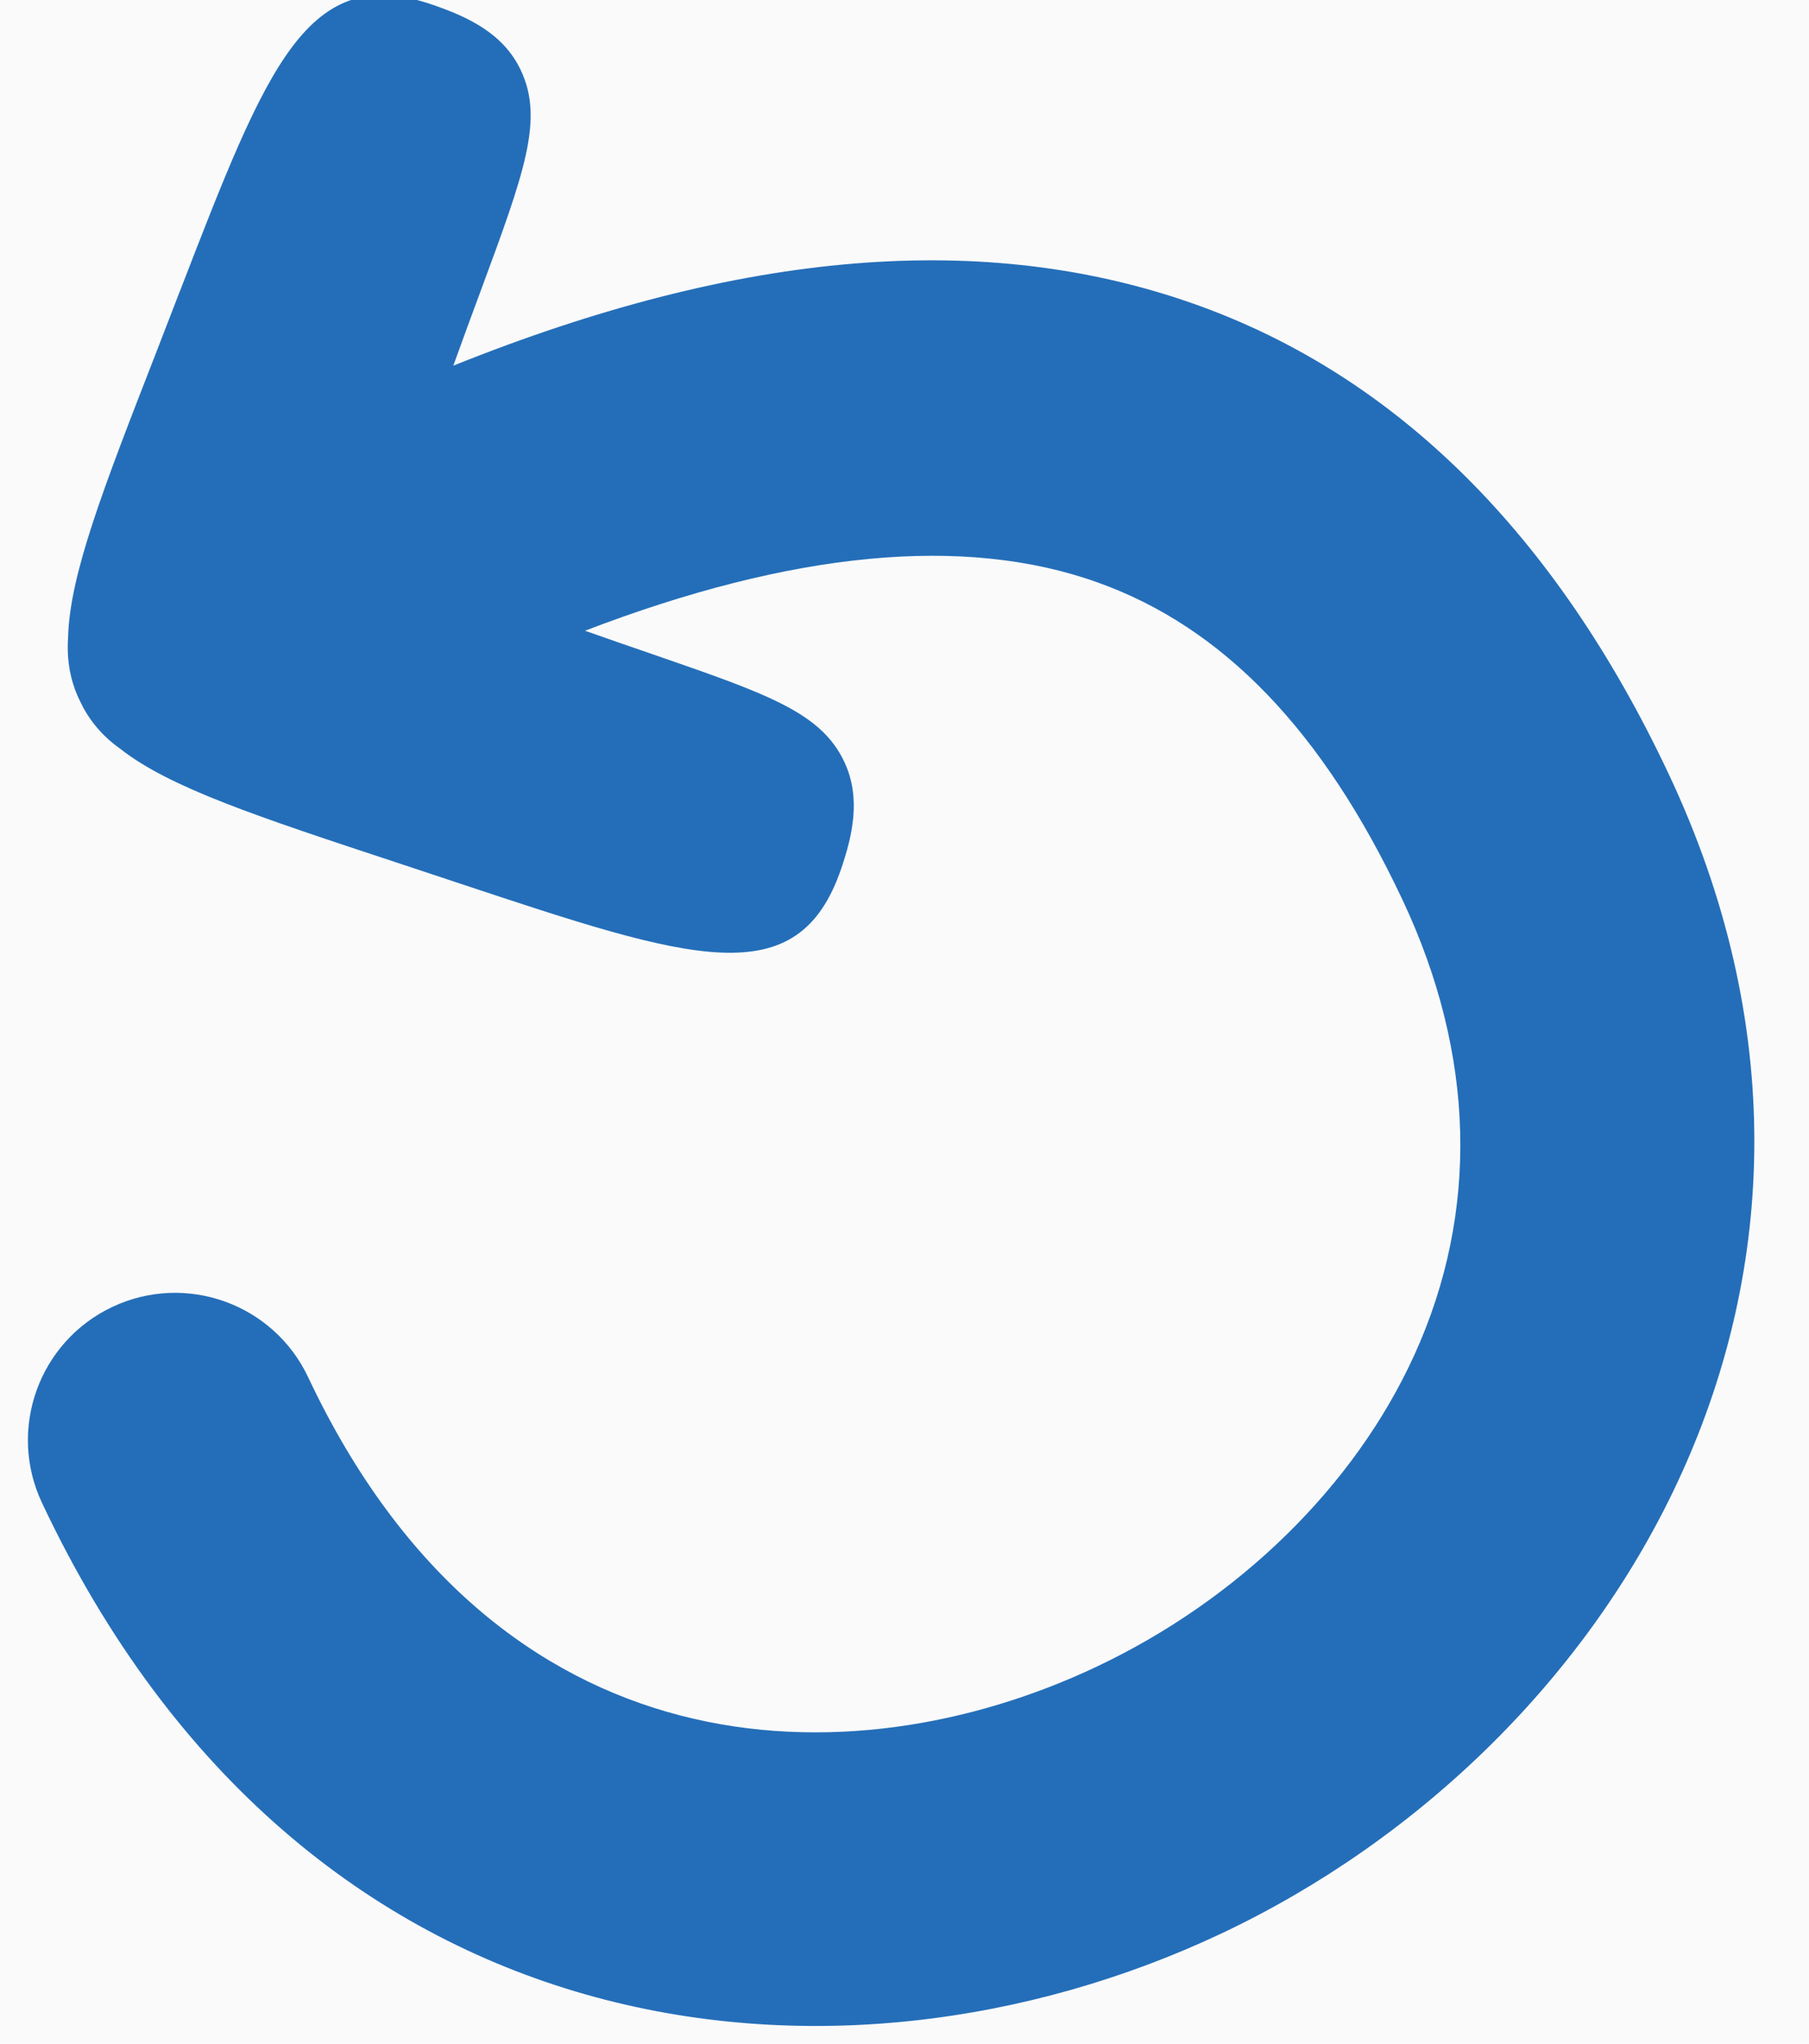 <?xml version="1.0" encoding="UTF-8"?>
<svg width="31px" height="35px" viewBox="0 0 31 35" version="1.1" xmlns="http://www.w3.org/2000/svg" xmlns:xlink="http://www.w3.org/1999/xlink">
    <!-- Generator: Sketch 51 (57462) - http://www.bohemiancoding.com/sketch -->
    <title>Shape</title>
    <desc>Created with Sketch.</desc>
    <defs></defs>
    <g id="Page-1" stroke="none" stroke-width="1" fill="none" fill-rule="evenodd">
        <g id="Recipe-Carousel" transform="translate(-576, -622)">
            <rect fill="#FAFAFA" x="0" y="0" width="1440" height="1024"></rect>
            <g id="Group-2" transform="translate(260, 123)" fill="#246EB9" fill-rule="nonzero">
                <g id="Start-OVer" transform="translate(303, 490)">
                    <g id="Group-3" transform="translate(27.966, 27.259) rotate(105) translate(-27.966, -27.259) translate(8.966, 9.259)">
                        <g id="np_restart_738076_000000" transform="translate(18.775, 18.03) scale(1, -1) rotate(-173) translate(-18.775, -18.03) translate(1.775, 2.53)">
                            <path d="M28.258,29.114 L27.207,29.359 C24.701,29.951 23.178,30.309 22.109,30.183 C21.739,30.156 21.402,30.046 21.107,29.854 L21.107,29.853 L21.067,29.826 L21.063,29.824 C20.766,29.629 20.531,29.366 20.361,29.037 C19.819,28.106 19.539,26.56 19.079,24.015 L18.887,22.964 C18.131,18.83 17.786,16.943 20.054,16.512 C20.63,16.403 21.293,16.341 21.864,16.715 C22.648,17.229 22.831,18.171 23.235,20.238 C23.303,20.594 23.382,20.993 23.47,21.428 C25.311,18.103 26.002,15.222 25.513,12.851 C25.053,10.607 23.53,8.666 20.86,6.917 C18.408,5.309 15.746,4.864 13.163,5.629 C10.8,6.328 8.595,8.028 7.111,10.293 C4.559,14.185 3.823,20.199 10.148,24.346 C11.313,25.109 11.639,26.672 10.875,27.838 C10.111,29.002 8.547,29.329 7.382,28.563 C-1.402,22.806 -1.103,13.623 2.892,7.527 C6.987,1.281 15.646,-2.533 23.628,2.699 C27.424,5.187 29.722,8.262 30.458,11.836 C31.227,15.579 30.308,19.672 27.651,24.295 C28.145,24.192 28.592,24.095 28.987,24.008 C31.085,23.551 32.042,23.341 32.821,23.853 C33.402,24.233 33.597,24.866 33.72,25.493 C34.162,27.734 32.313,28.166 28.258,29.113 L28.258,29.114 Z" id="Shape"></path>
                        </g>
                    </g>
                </g>
            </g>
        </g>
    </g>
</svg>